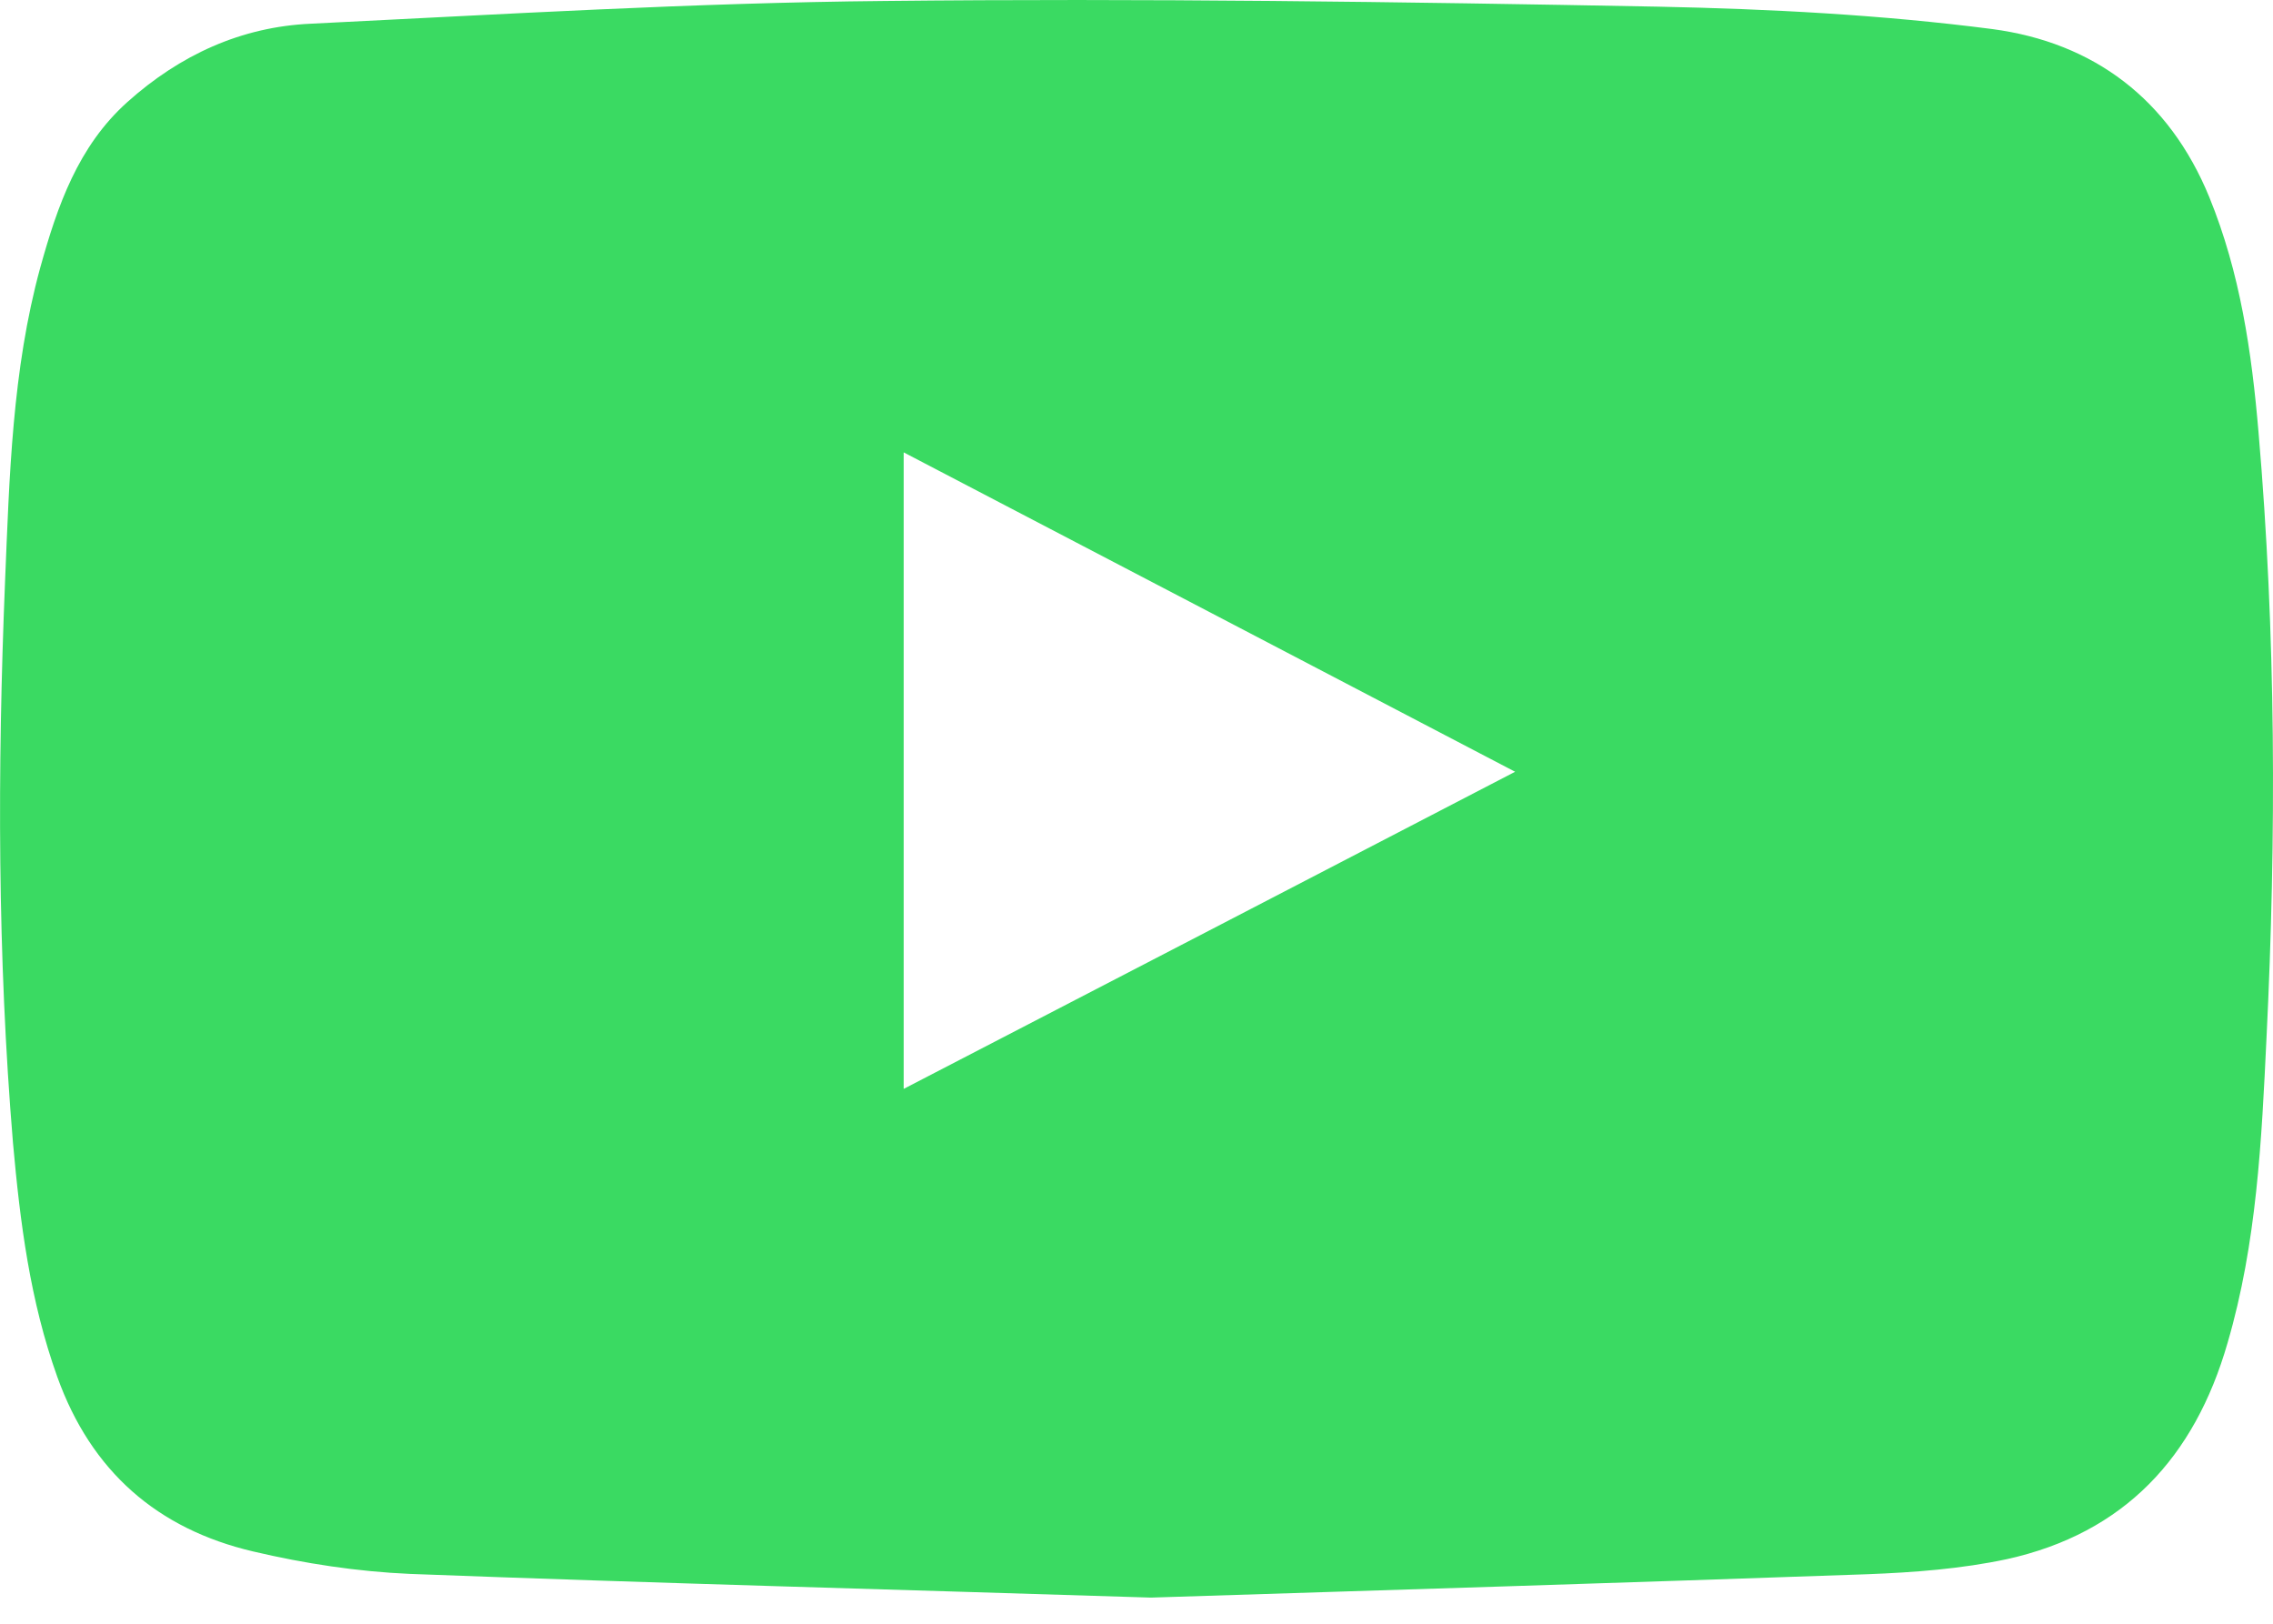 <svg width="14" height="10" viewBox="0 0 14 10" fill="none" xmlns="http://www.w3.org/2000/svg">
<path d="M7.089 9.839C5.516 9.789 4.02 9.75 2.524 9.693C2.202 9.679 1.874 9.629 1.56 9.555C0.97 9.417 0.562 9.062 0.353 8.48C0.185 8.012 0.124 7.53 0.08 7.039C-0.016 5.888 -0.016 4.736 0.031 3.584C0.058 2.934 0.075 2.279 0.248 1.648C0.353 1.27 0.48 0.901 0.785 0.628C1.108 0.339 1.485 0.165 1.915 0.146C3.094 0.088 4.271 0.017 5.45 0.006C7.037 -0.011 8.626 0.011 10.213 0.041C10.899 0.055 11.591 0.091 12.271 0.179C12.894 0.262 13.36 0.609 13.608 1.215C13.798 1.681 13.869 2.168 13.911 2.664C14.018 3.907 14.021 5.149 13.96 6.392C13.93 7.023 13.9 7.657 13.72 8.271C13.517 8.976 13.084 9.442 12.362 9.602C12.081 9.662 11.789 9.684 11.503 9.695C10.004 9.748 8.508 9.794 7.089 9.839ZM5.566 6.706C6.822 6.056 8.064 5.411 9.332 4.753C8.067 4.091 6.825 3.444 5.566 2.786C5.566 4.1 5.566 5.392 5.566 6.706Z" fill="#3ADA62"/>
</svg>
